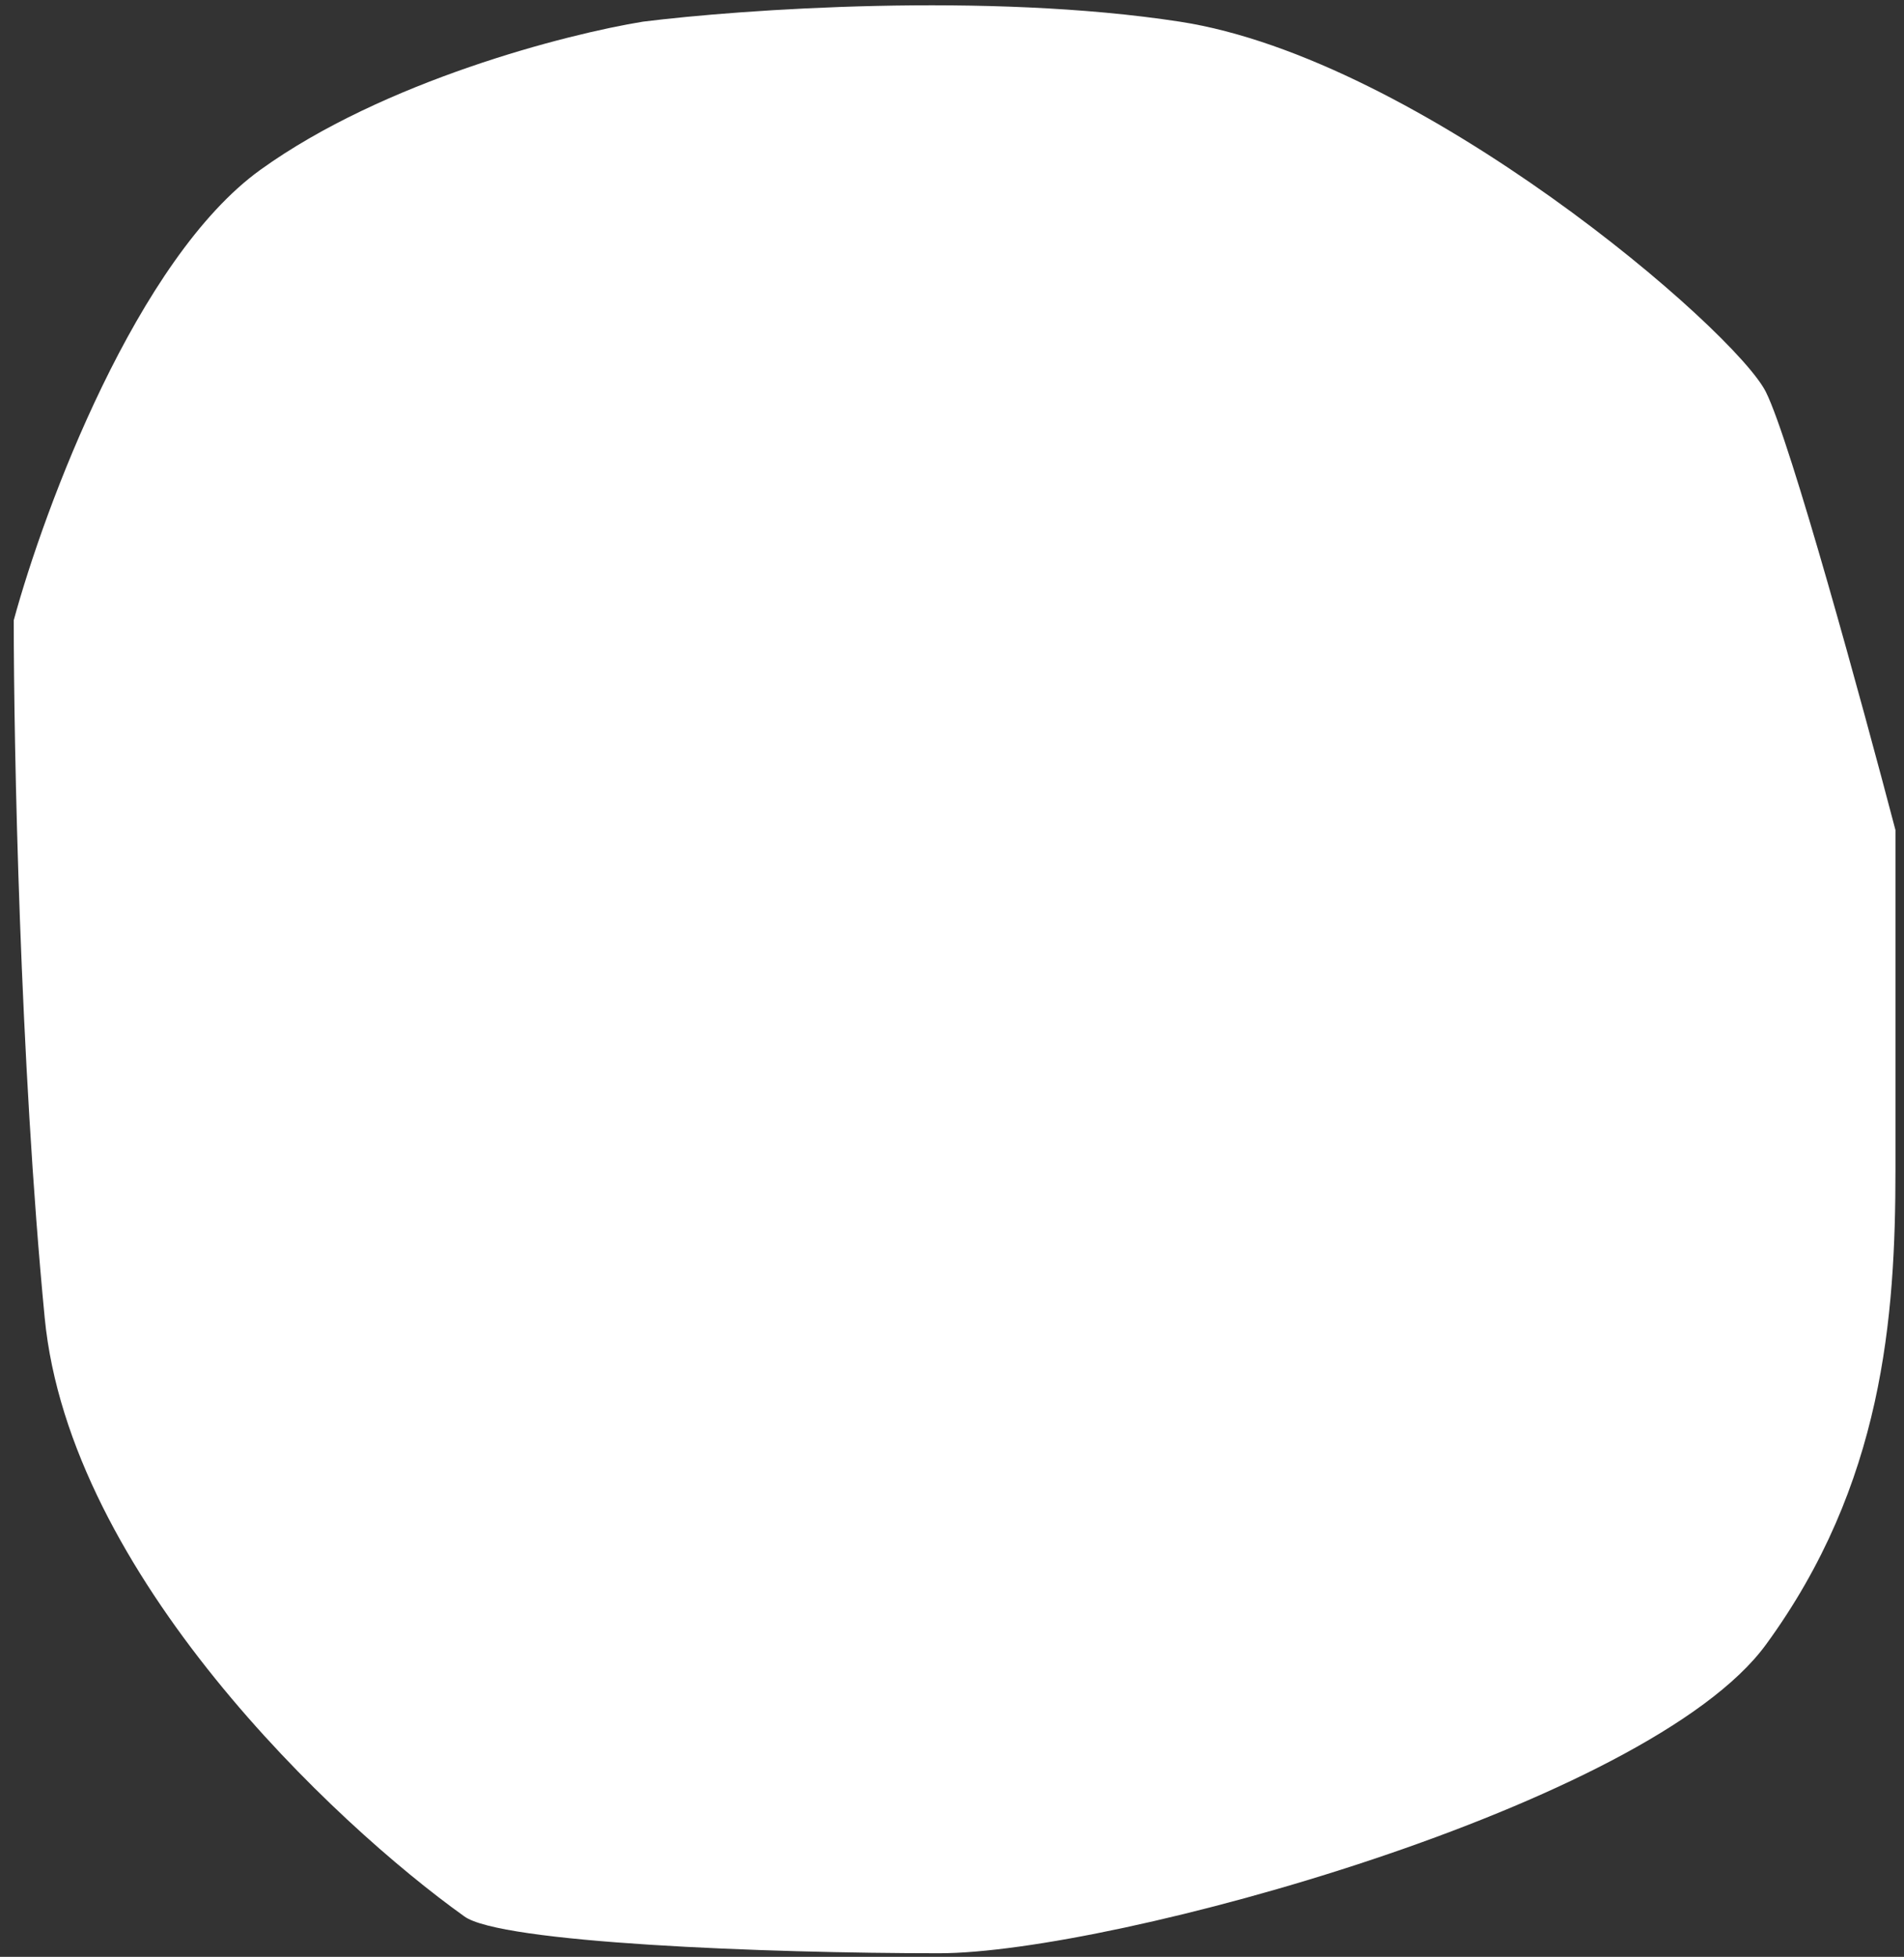 <svg width="109" height="112" viewBox="0 0 109 112" fill="none" xmlns="http://www.w3.org/2000/svg">
<rect x="0" y="0" width="109" height="112" fill="#333333" stroke="none"/>
<path d="M2.558 75.414C3.975 90.107 19.155 104.377 26.568 109.675C28.598 111.203 43.873 111.794 53.763 111.794C63.653 111.794 94.382 103.317 101.093 94.134C107.804 84.951 108.511 75.414 108.511 66.937V47.51C106.627 40.328 102.506 25.258 101.093 22.433C99.327 18.9 81.313 3.359 67.538 1.24C56.518 -0.456 42.46 0.533 36.809 1.24C32.453 1.946 21.974 4.631 14.91 9.717C7.846 14.803 2.551 29.026 0.787 35.501C0.787 42.683 1.141 60.72 2.558 75.414Z" fill="white"/>
</svg>
